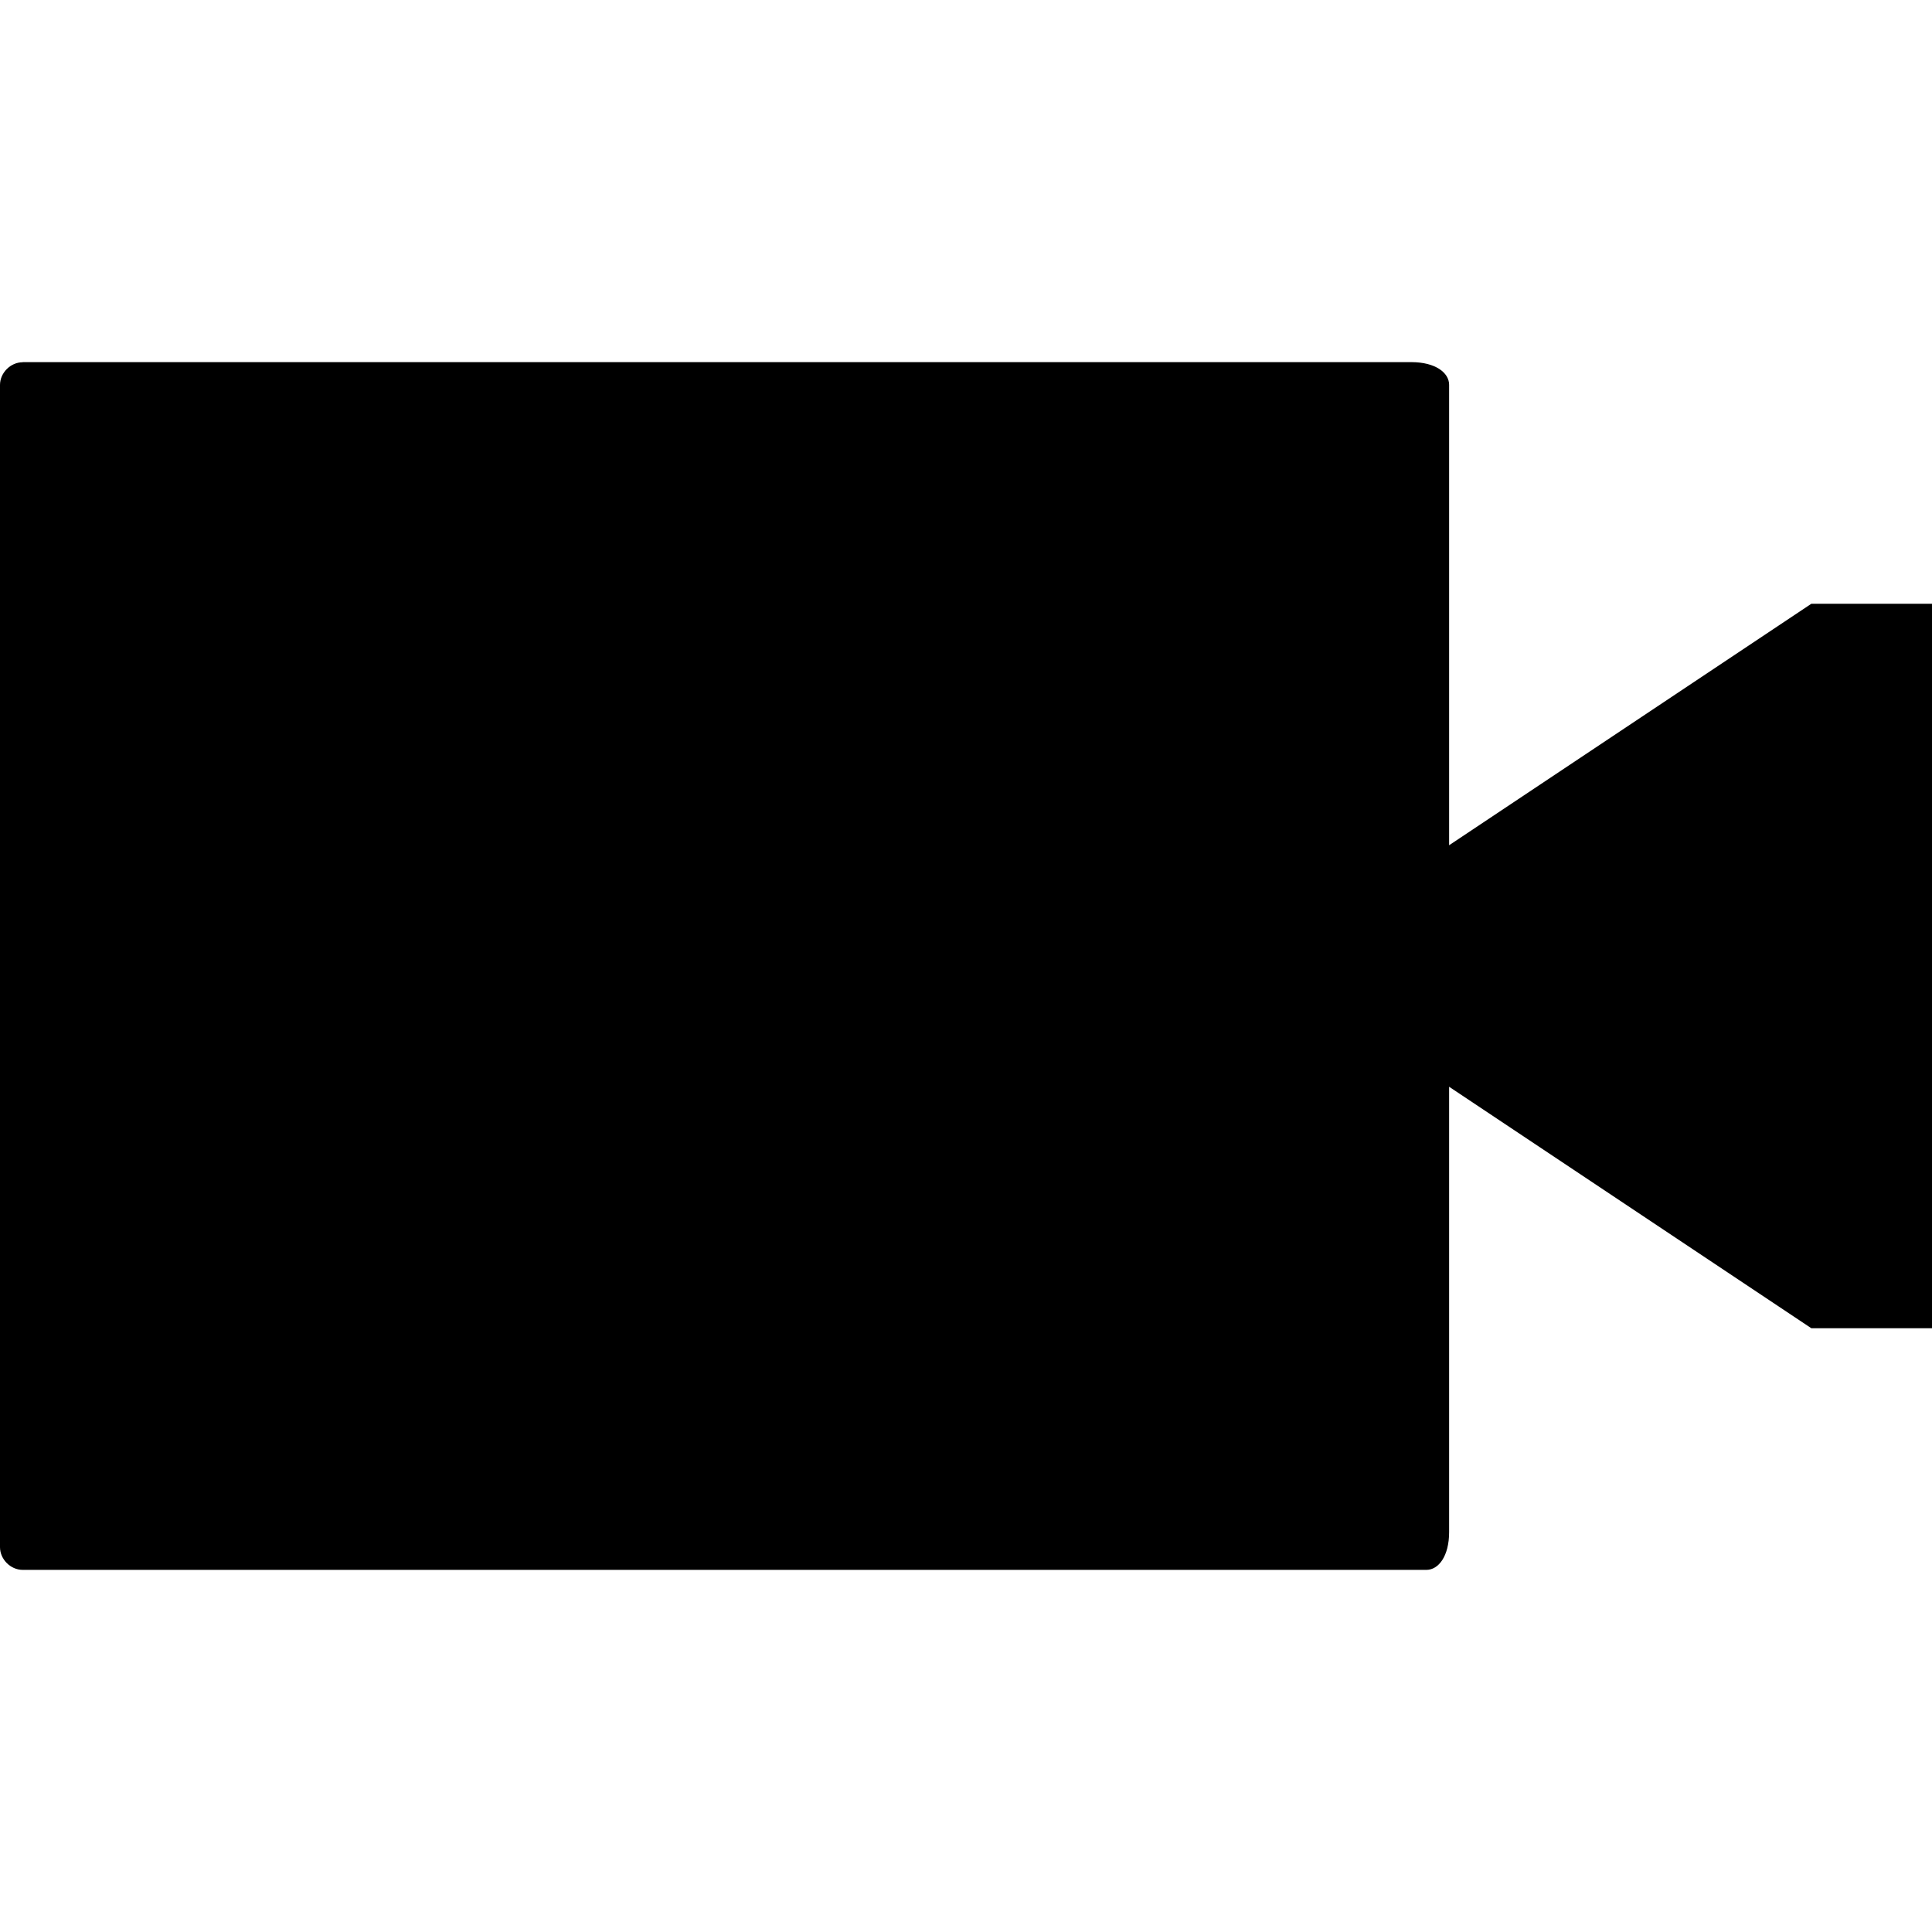 <svg xmlns="http://www.w3.org/2000/svg" version="1.1" width="16" height="16" data-icon="video" data-container-transform="translate(0 3)" viewBox="0 0 16 16">
  <path d="M.188 0c-.1 0-.188.087-.188.188v9.625c0 .1.087.188.188.188h11.625c.1 0 .188-.113.188-.313v-3.688l3 2h1v-6h-1l-3 2v-3.813c0-.1-.113-.188-.313-.188h-11.5z" transform="translate(0 3)" />
</svg>